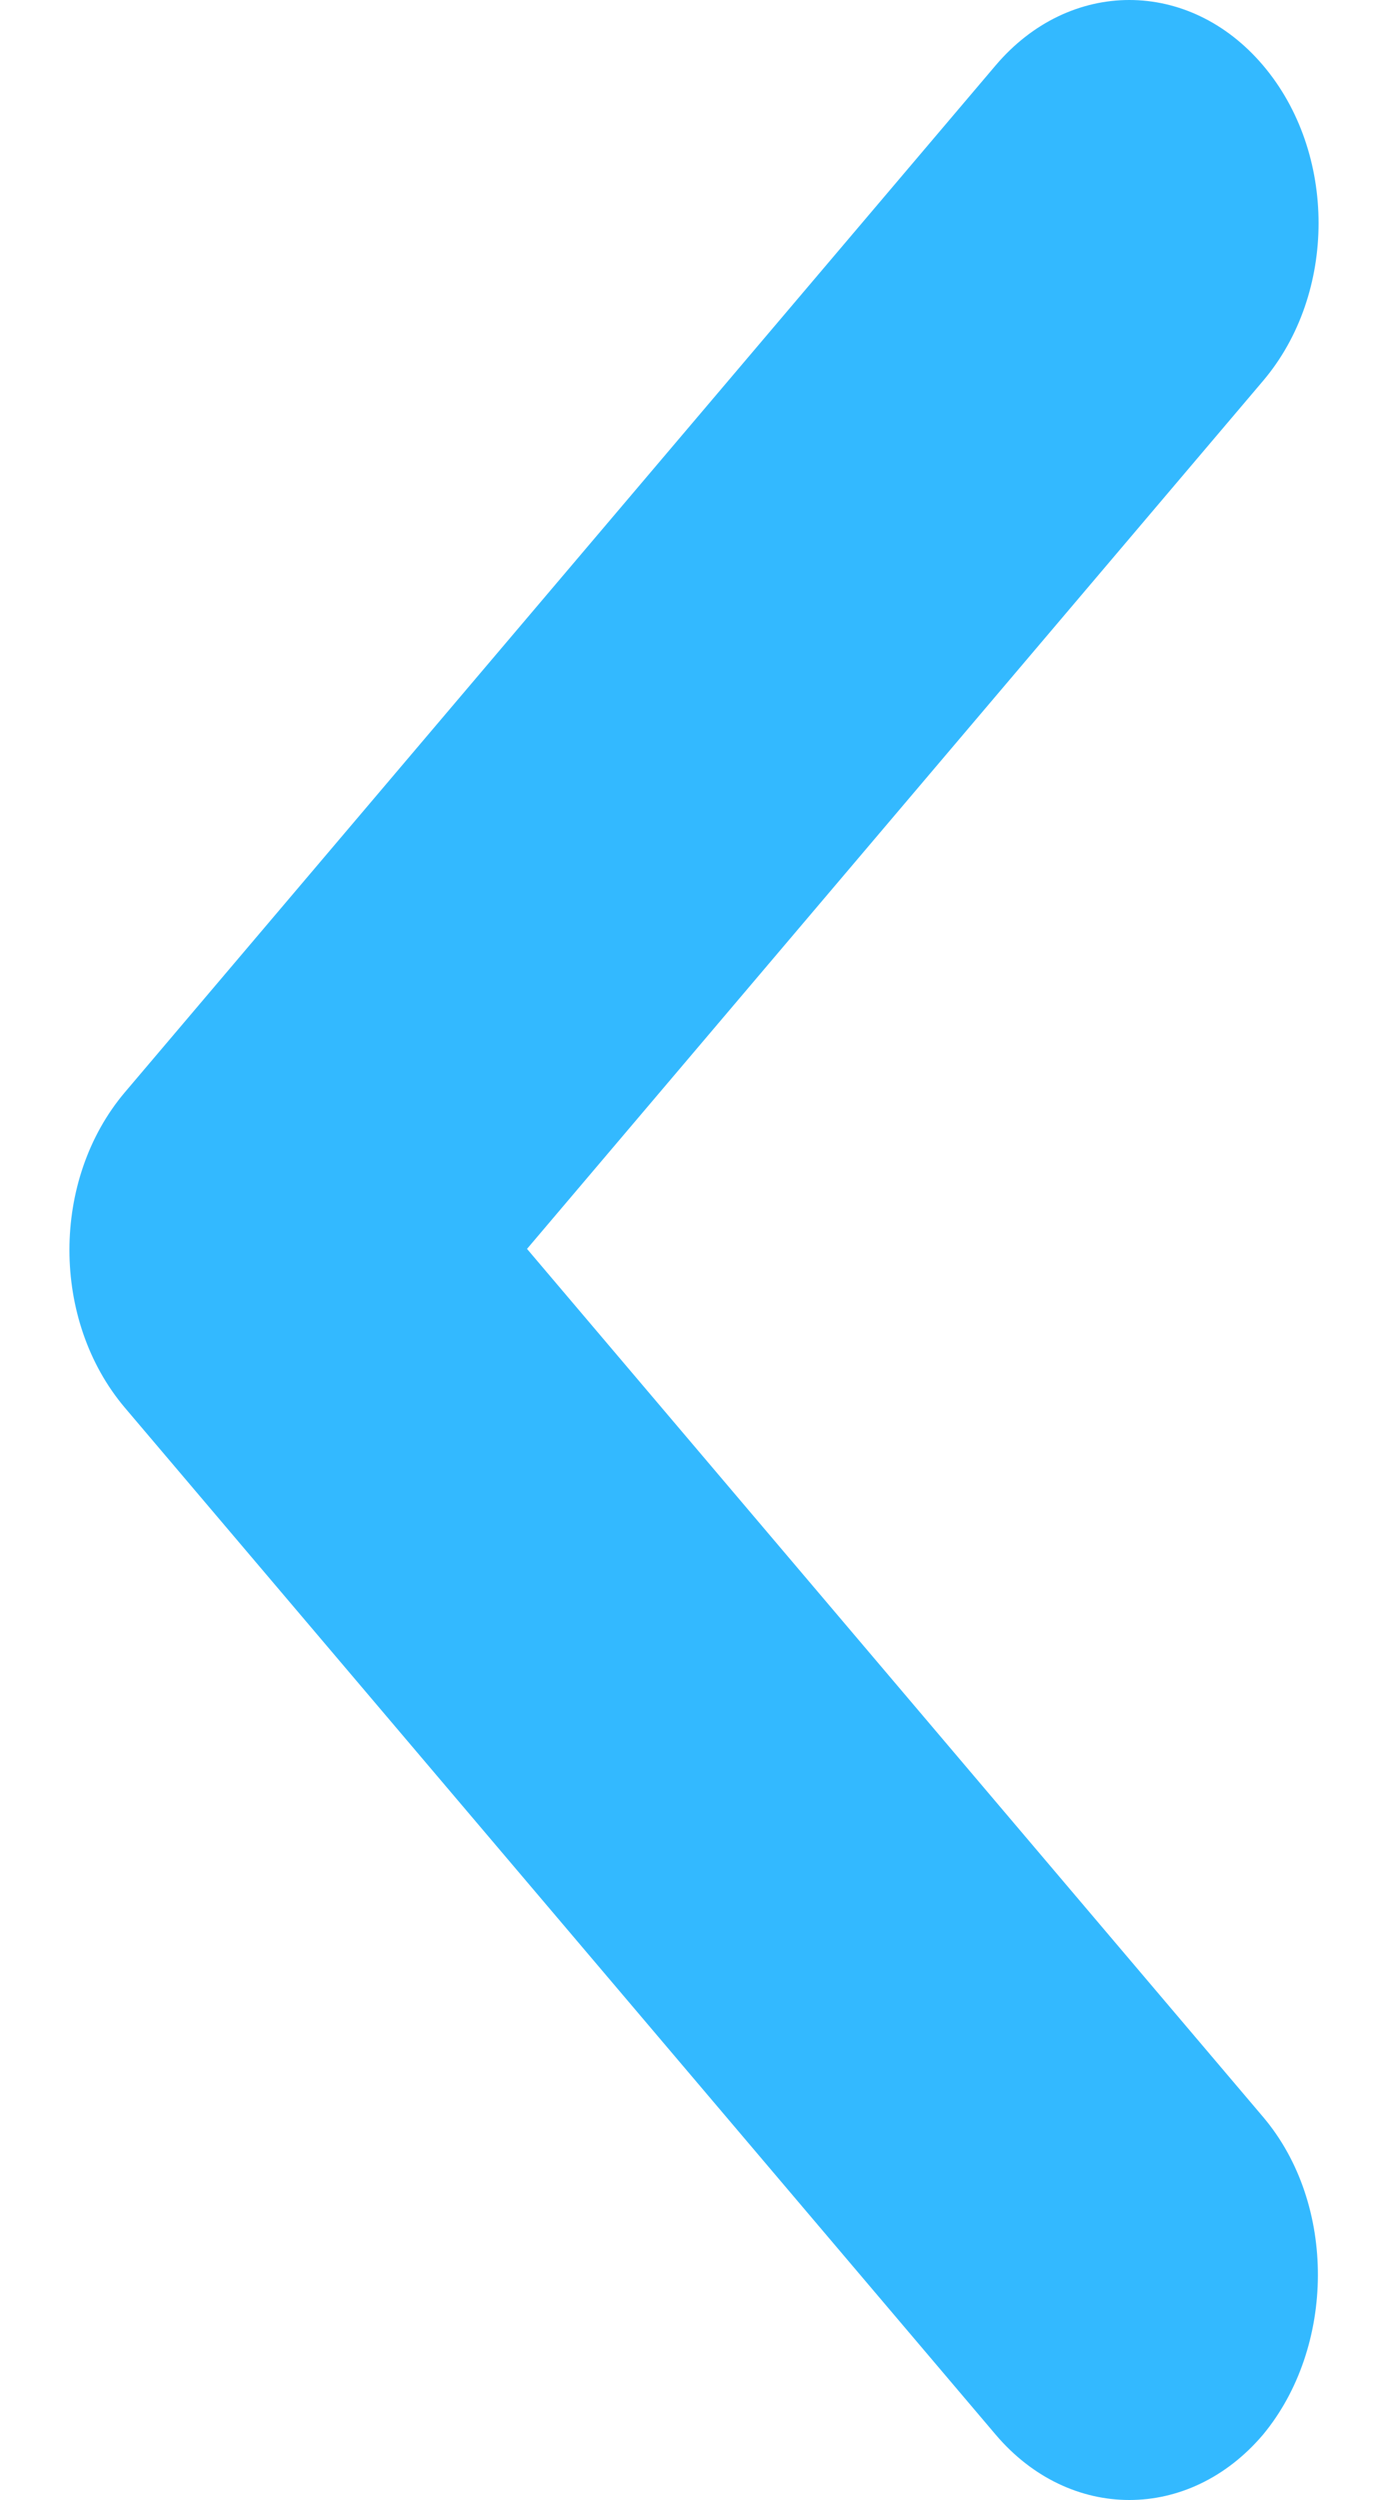 <svg width="10" height="18" viewBox="0 0 10 18" fill="none" xmlns="http://www.w3.org/2000/svg">
<path d="M9.1 15.242L3.797 8.992L9.1 2.742C9.633 2.114 9.633 1.099 9.1 0.471C8.567 -0.157 7.706 -0.157 7.173 0.471L0.9 7.864C0.367 8.493 0.367 9.507 0.9 10.136L7.173 17.529C7.706 18.157 8.567 18.157 9.1 17.529C9.62 16.901 9.633 15.87 9.1 15.242Z" fill="#00A8FF" fill-opacity="0.8"/>
</svg>
